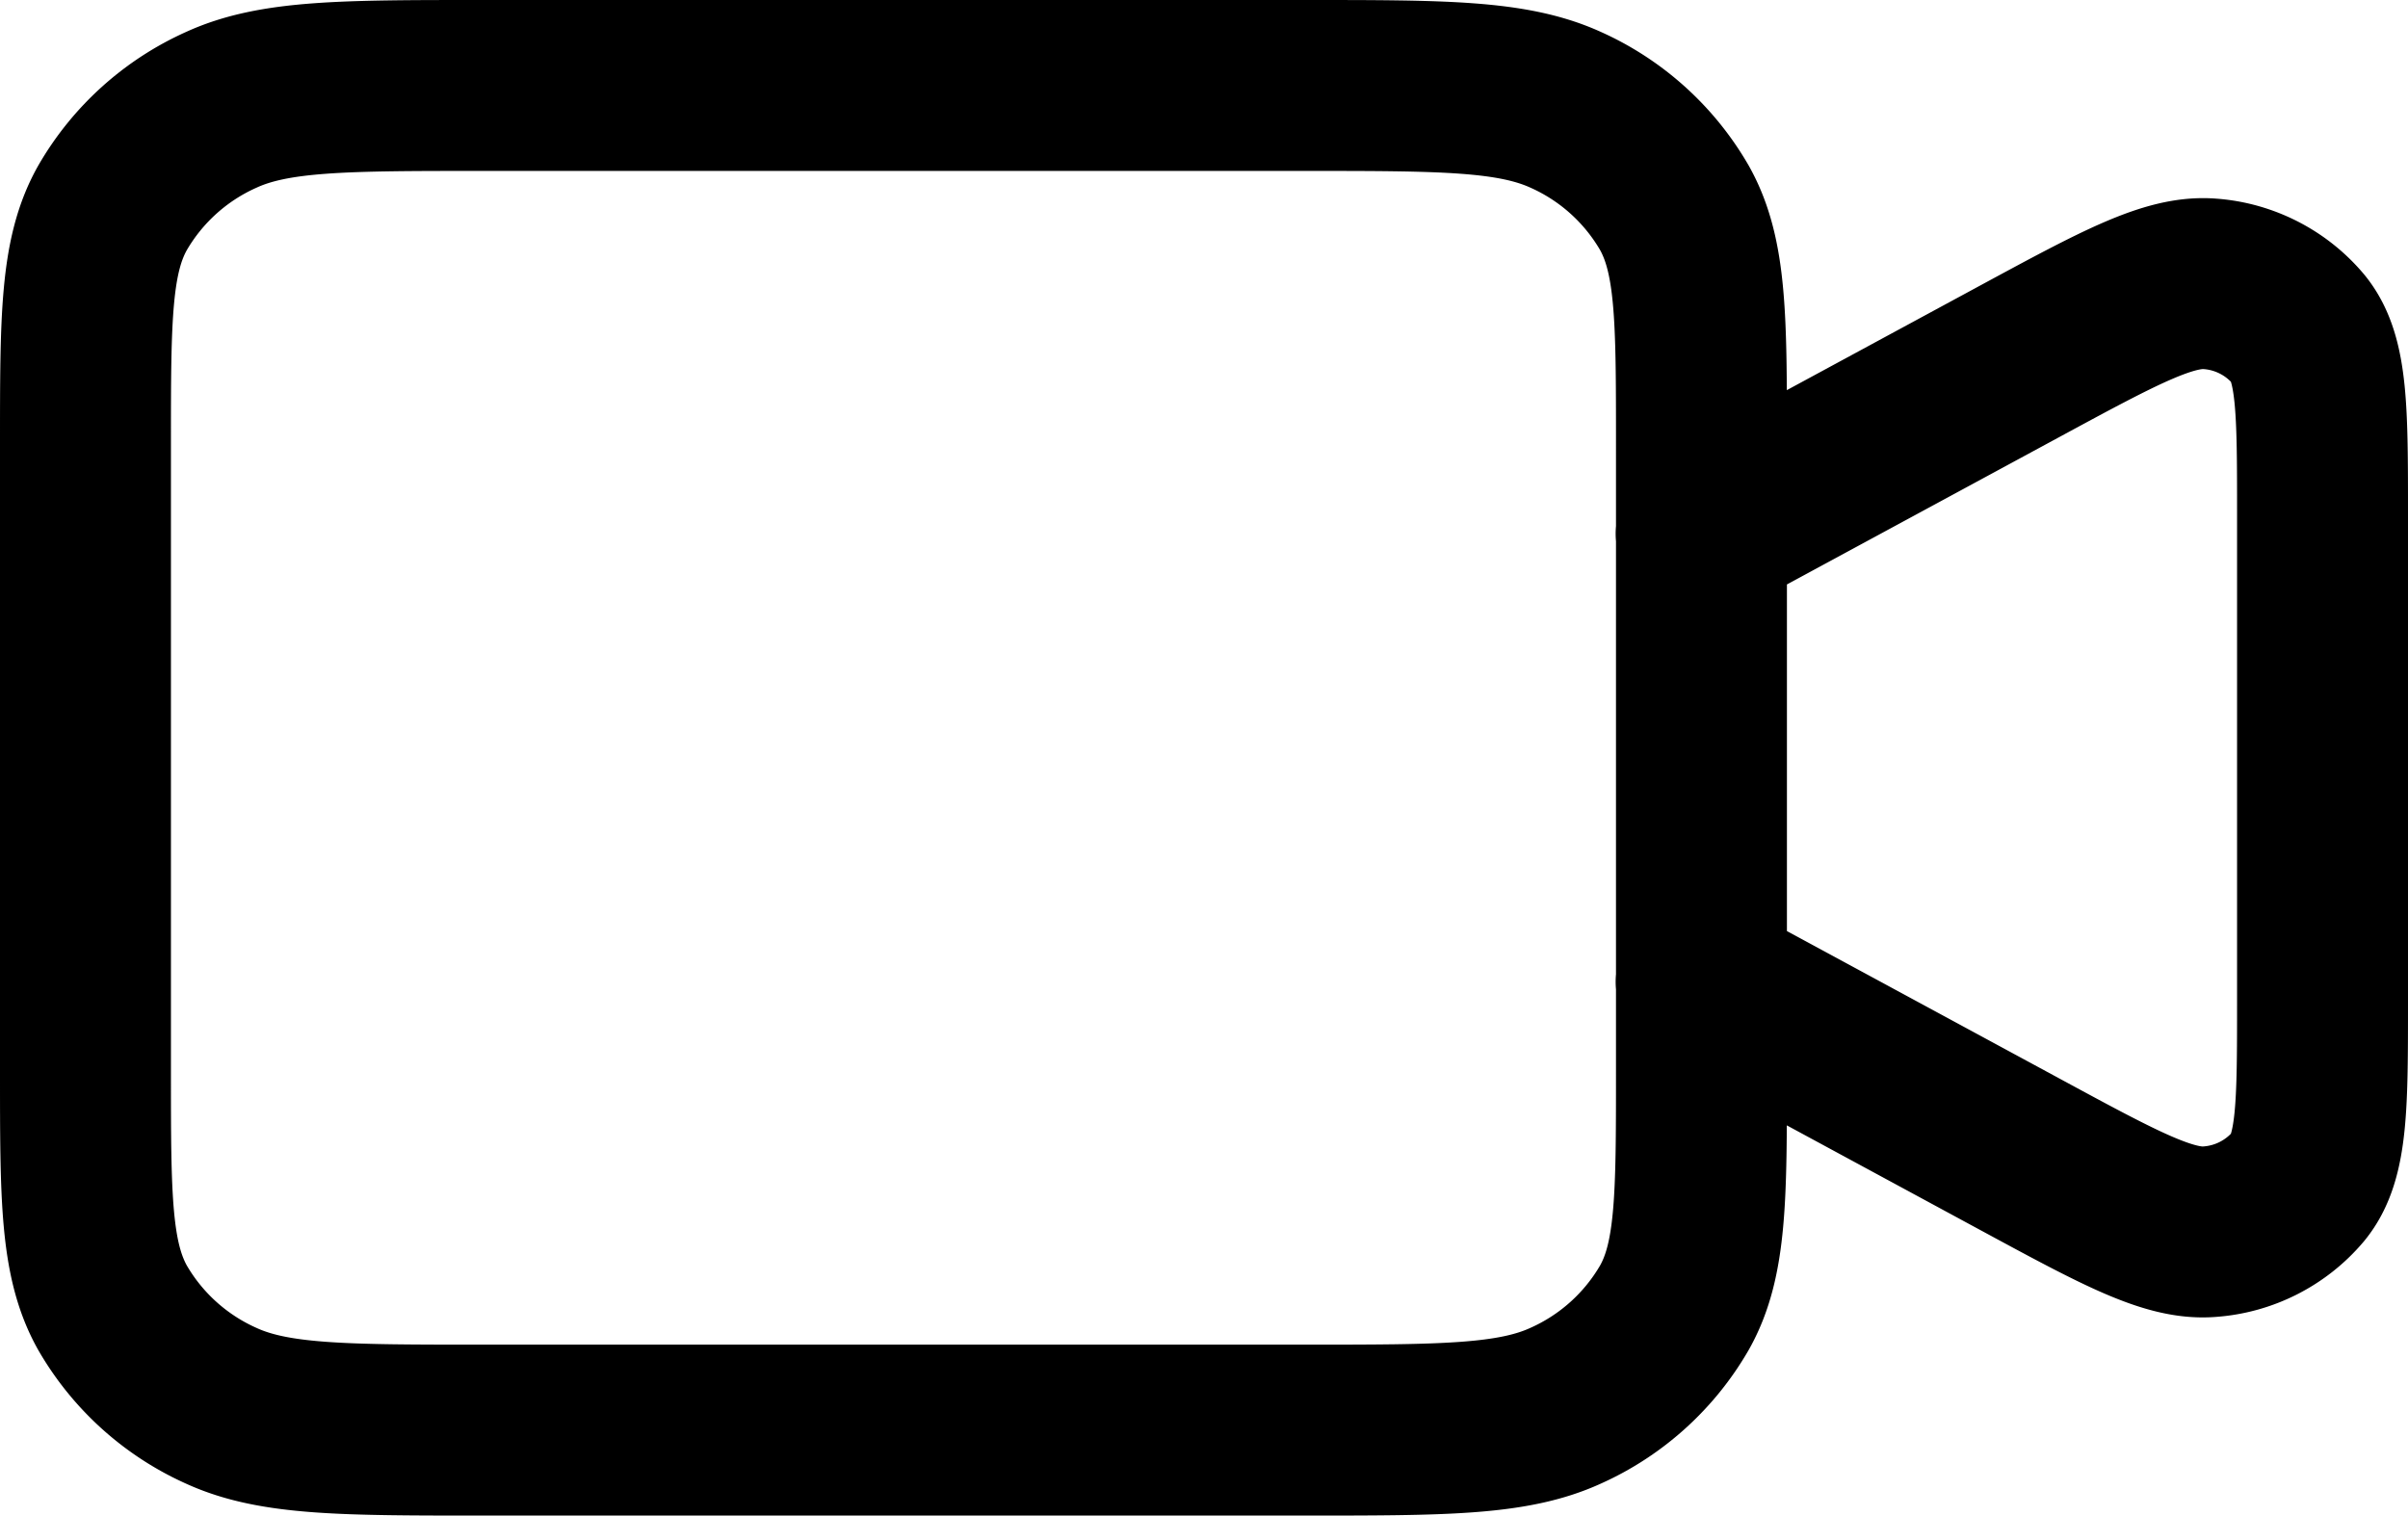 <svg xmlns="http://www.w3.org/2000/svg" width="42.261" height="26.6" viewBox="0 0 42.261 26.6">
  <path id="video-svgrepo-com" d="M31.355,13.867l5.62-3.041c1.73-.936,2.595-1.4,3.307-1.344a2.245,2.245,0,0,1,1.556.794c.423.519.423,1.429.423,3.248v8.551c0,1.819,0,2.729-.423,3.248a2.245,2.245,0,0,1-1.556.794c-.712.06-1.577-.408-3.307-1.344l-5.62-3.041M9.98,29.6h14.4c2.443,0,3.665,0,4.6-.429a4.173,4.173,0,0,0,1.906-1.719c.475-.841.475-1.943.475-4.146V12.293c0-2.2,0-3.3-.475-4.146a4.173,4.173,0,0,0-1.906-1.719C28.04,6,26.819,6,24.376,6H9.98c-2.443,0-3.665,0-4.6.429A4.173,4.173,0,0,0,3.475,8.148C3,8.989,3,10.09,3,12.293V23.307c0,2.2,0,3.3.475,4.146a4.173,4.173,0,0,0,1.906,1.719C6.315,29.6,7.537,29.6,9.98,29.6Z" transform="translate(-1.5 -4.5)" fill="none" stroke="#000" stroke-linecap="round" stroke-linejoin="round" stroke-width="3"/>
</svg>
